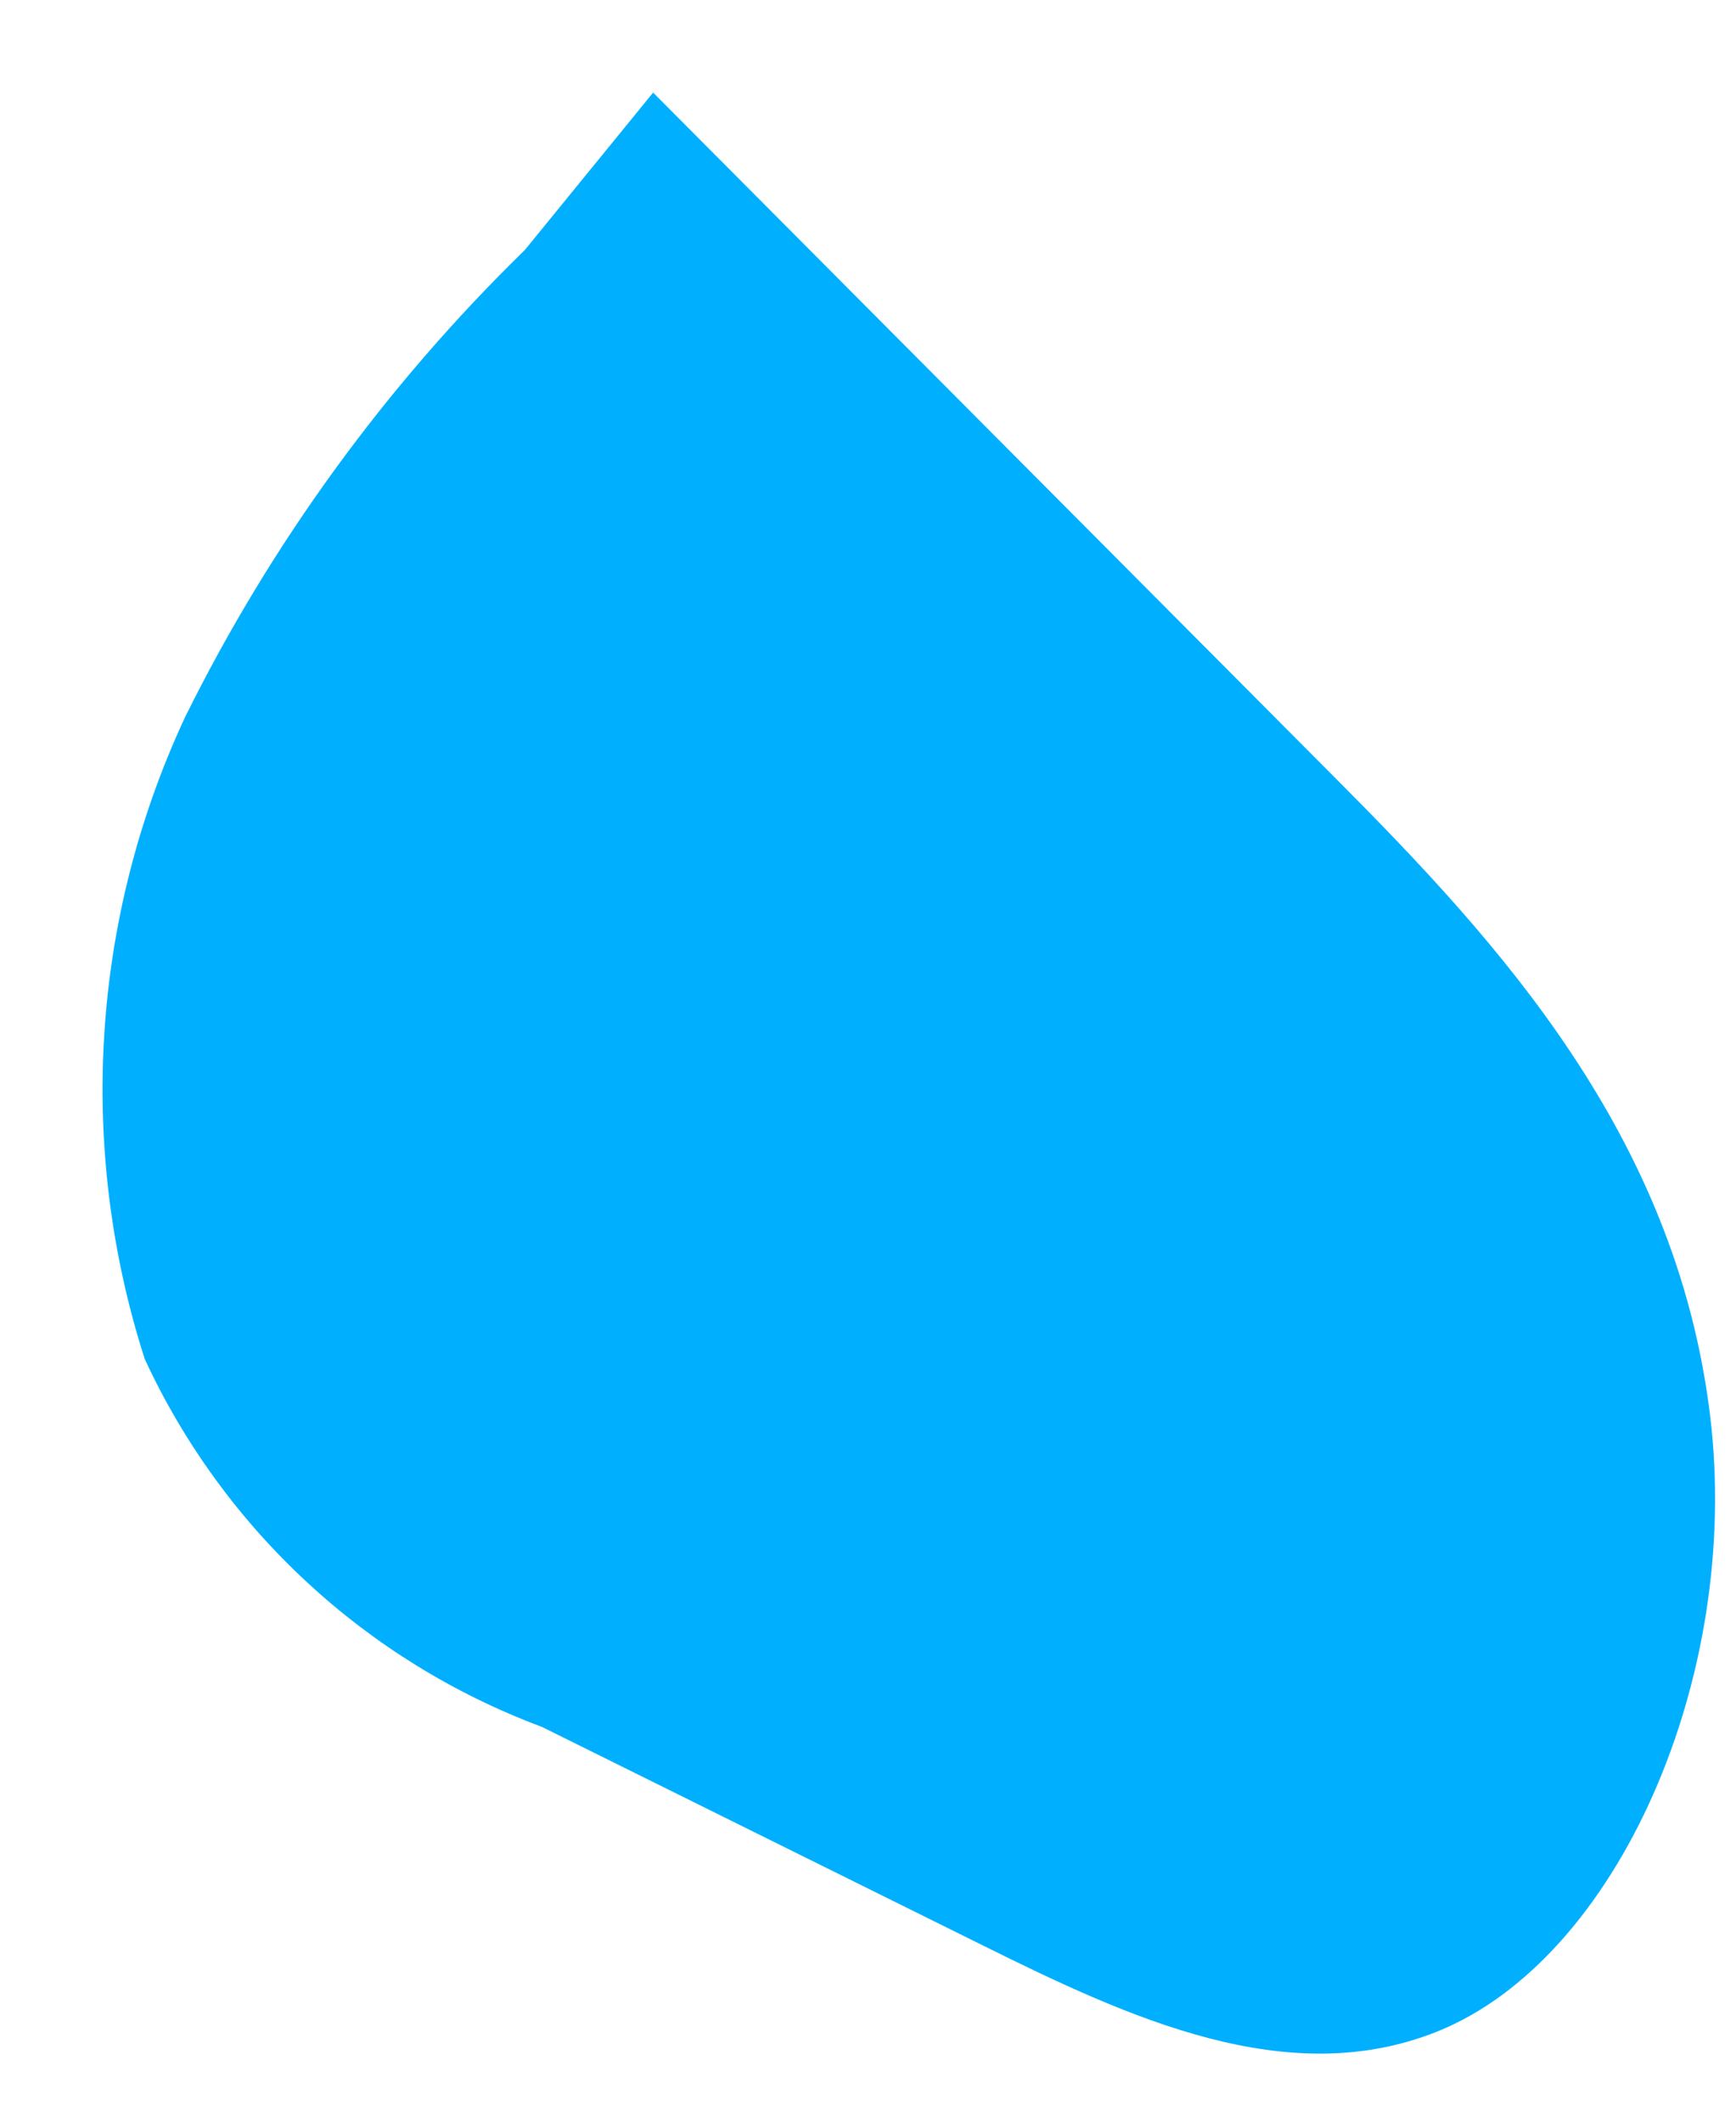 <svg width="9" height="11" viewBox="0 0 9 11" fill="none" xmlns="http://www.w3.org/2000/svg">
<path d="M0.959 3.719C0.473 4.762 0.399 5.95 0.75 7.045C1.158 7.928 1.898 8.613 2.809 8.953L5.095 10.086C5.855 10.463 6.675 10.843 7.45 10.533C8.384 10.159 9.033 8.694 8.865 7.333C8.687 5.885 7.774 4.889 6.93 4.041C5.749 2.854 4.567 1.667 3.386 0.48L2.721 1.296C2.001 1.998 1.405 2.817 0.959 3.719Z" fill="#00B0FF"/>
</svg>
